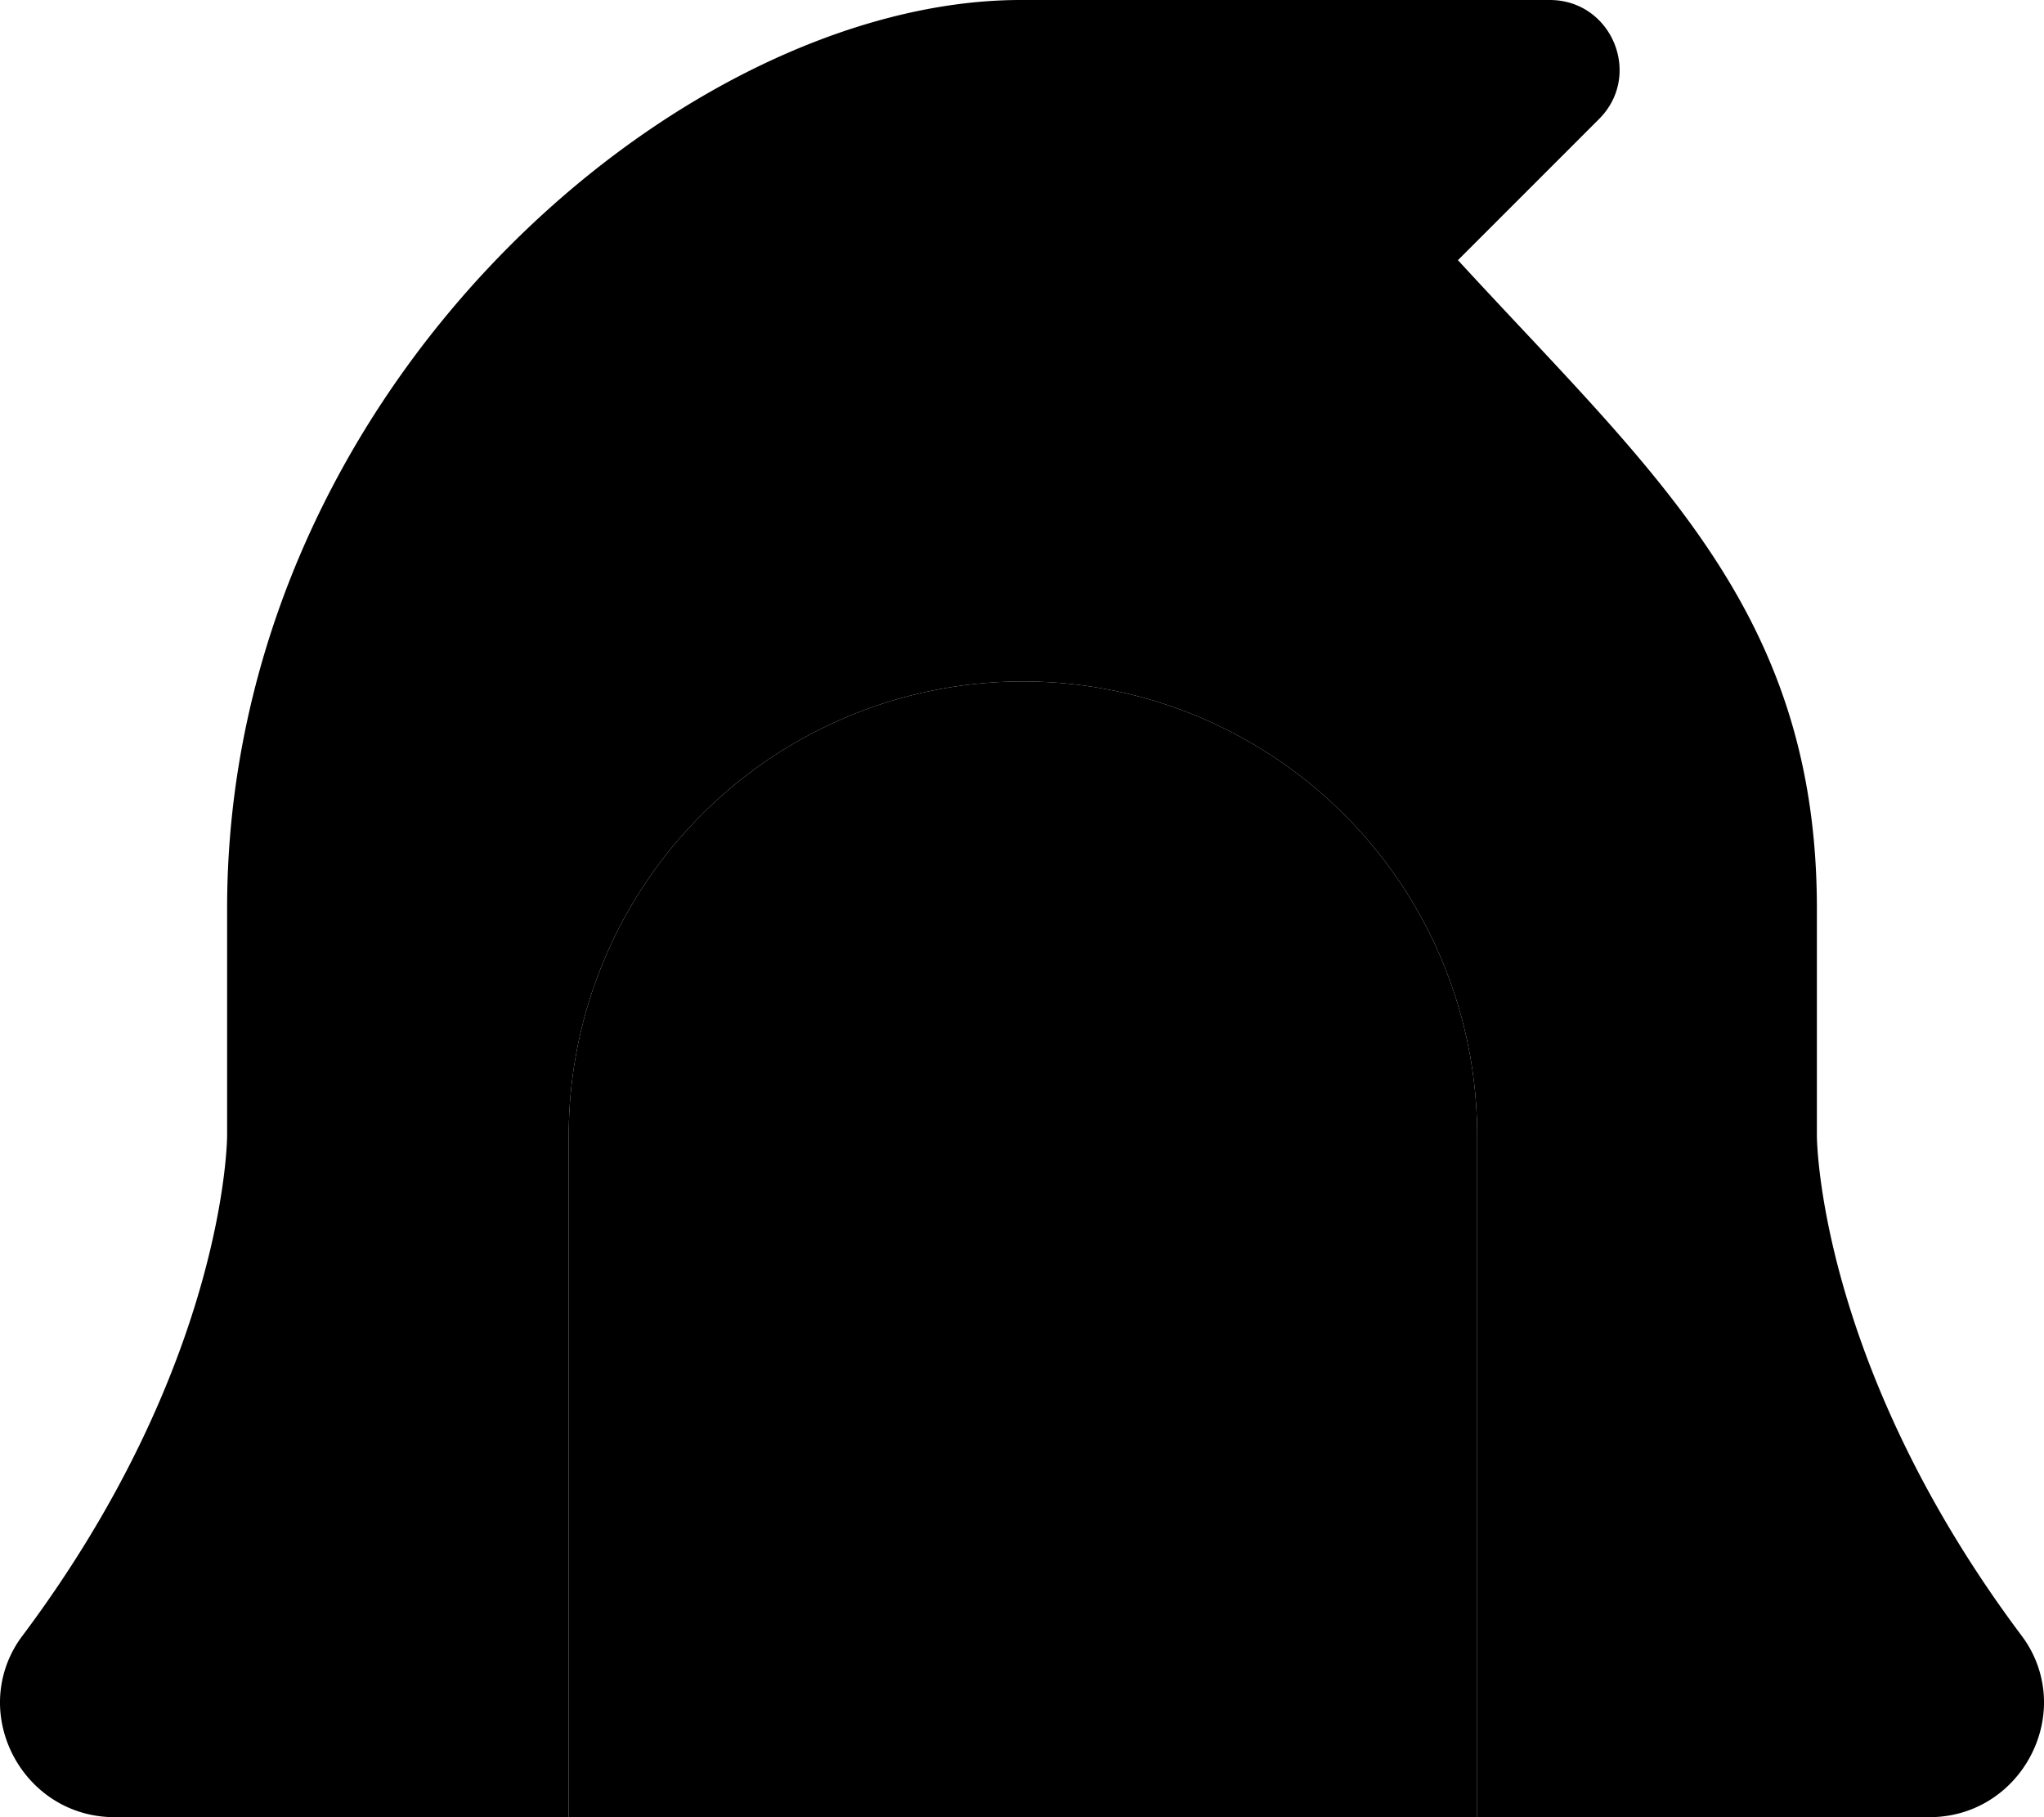 <svg aria-hidden="true" focusable="false" data-prefix="fad" data-icon="hood-cloak" role="img" xmlns="http://www.w3.org/2000/svg" viewBox="0 0 576 512" class="svg-inline--fa fa-hood-cloak fa-w-18"><g class="fa-group"><path fill="currentColor" d="M576 480c-.19 16.52-13.46 32-32.33 32h-127.4V320a128 128 0 0 0-256 0v192H32.33C13.46 512 .19 496.52 0 480a31.1 31.1 0 0 1 6.36-19.16C64 383.87 64 320 64 320v-64C64 109.45 192 0 287.6 0h149.11C454.22 0 463 21.17 450.6 33.55L410.85 73.3C465.66 133 512 172 512 256v64s0 63.87 57.67 140.84A31.11 31.11 0 0 1 576 480z" class="fa-secondary"></path><path fill="currentColor" d="M416.27 320v192h-256V320a128 128 0 0 1 256 0z" class="fa-primary"></path></g></svg>
